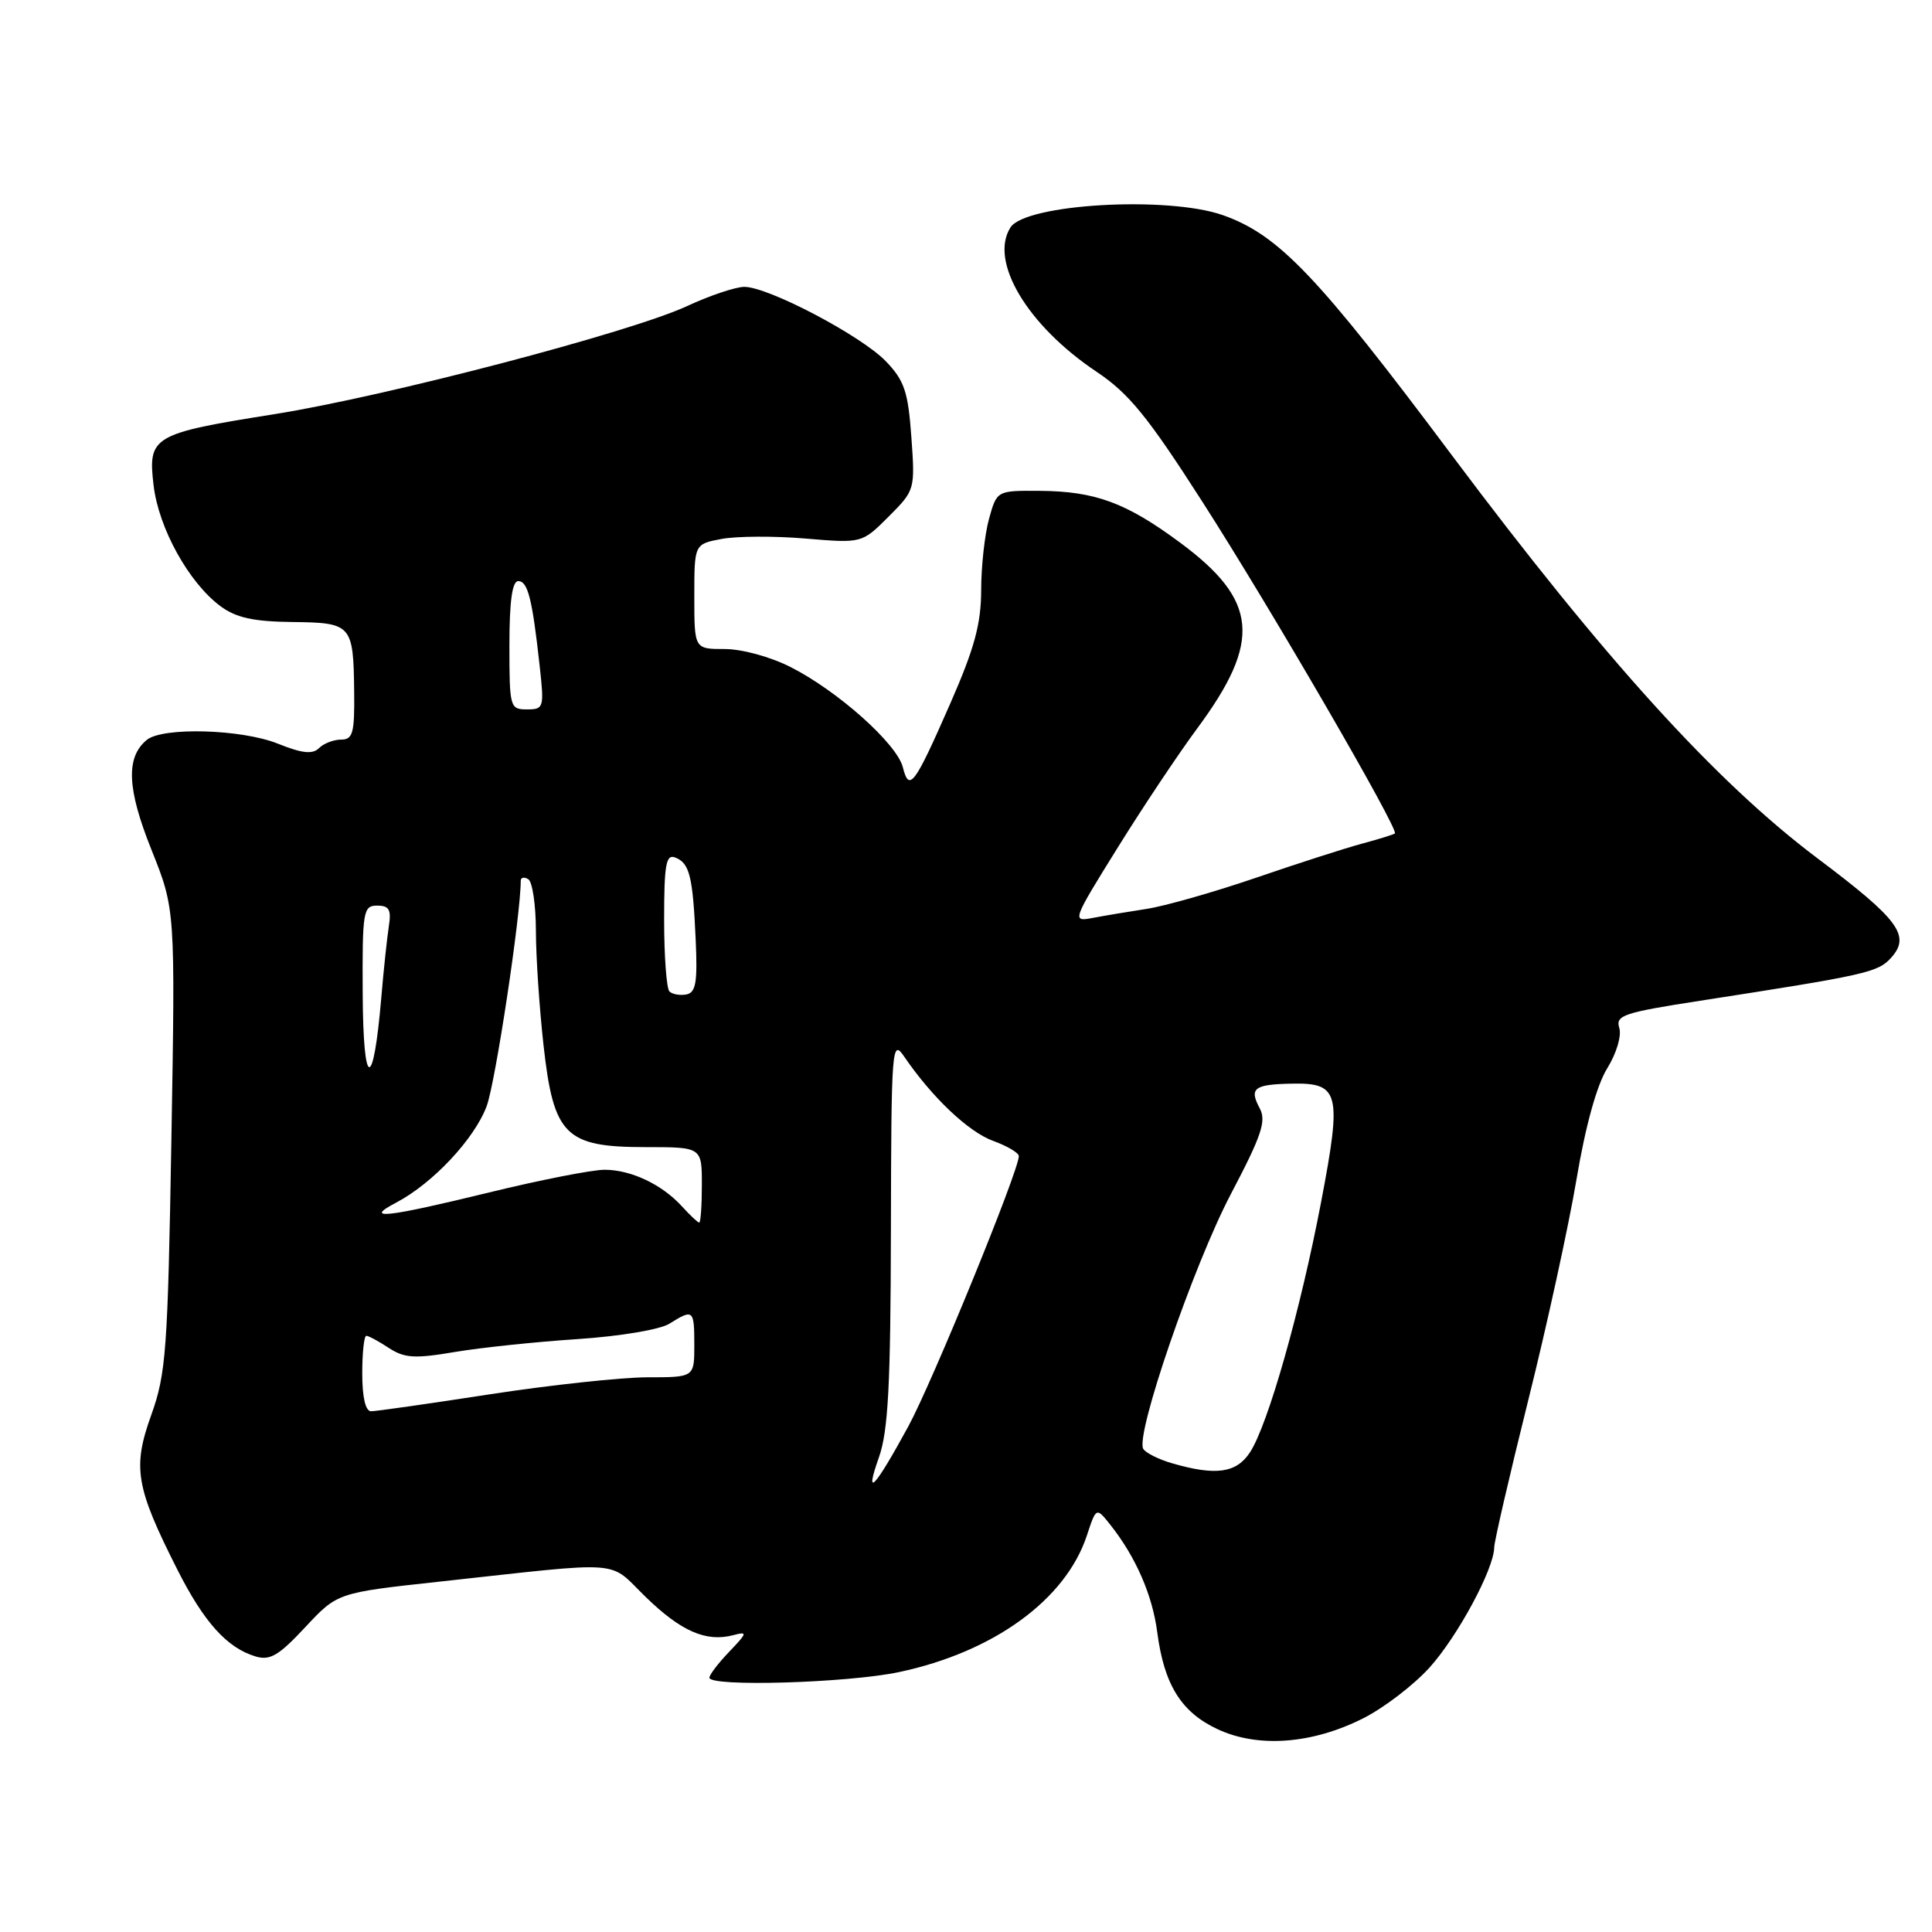 <?xml version="1.0" encoding="UTF-8" standalone="no"?>
<!DOCTYPE svg PUBLIC "-//W3C//DTD SVG 1.1//EN" "http://www.w3.org/Graphics/SVG/1.1/DTD/svg11.dtd" >
<svg xmlns="http://www.w3.org/2000/svg" xmlns:xlink="http://www.w3.org/1999/xlink" version="1.1" viewBox="0 0 256 256">
 <g >
 <path fill="currentColor"
d=" M 180.68 227.66 C 183.40 226.28 187.33 223.27 189.41 220.97 C 193.15 216.83 197.97 207.88 197.99 205.04 C 198.00 204.24 200.03 195.46 202.50 185.54 C 204.98 175.62 207.85 162.46 208.89 156.30 C 210.07 149.25 211.58 143.79 212.96 141.57 C 214.20 139.56 214.89 137.24 214.56 136.19 C 214.04 134.54 215.15 134.17 225.24 132.61 C 247.36 129.18 248.83 128.85 250.58 126.91 C 253.21 124.00 251.63 121.85 240.85 113.75 C 227.35 103.60 212.58 87.31 192.40 60.35 C 174.57 36.51 169.42 31.12 162.04 28.51 C 154.71 25.93 135.87 27.02 133.89 30.14 C 131.05 34.62 136.12 43.12 145.30 49.26 C 149.57 52.12 152.06 55.16 159.26 66.39 C 168.28 80.43 185.42 109.97 184.83 110.44 C 184.65 110.58 182.70 111.19 180.50 111.78 C 178.30 112.37 171.95 114.41 166.39 116.32 C 160.83 118.22 154.30 120.08 151.89 120.44 C 149.47 120.81 146.26 121.35 144.74 121.64 C 142.03 122.15 142.09 121.98 148.09 112.33 C 151.45 106.92 156.20 99.81 158.63 96.53 C 167.22 84.93 166.71 79.55 156.33 71.87 C 149.20 66.60 145.12 65.10 137.80 65.04 C 132.09 65.00 132.09 65.00 131.05 68.75 C 130.48 70.81 130.01 75.07 130.01 78.21 C 130.00 82.68 129.12 85.91 125.92 93.21 C 121.16 104.06 120.47 105.00 119.63 101.66 C 118.85 98.56 111.03 91.57 104.78 88.40 C 102.12 87.04 98.31 86.00 96.03 86.00 C 92.00 86.00 92.00 86.00 92.00 79.05 C 92.00 72.09 92.00 72.09 95.63 71.41 C 97.63 71.04 102.62 71.01 106.73 71.36 C 114.21 71.99 114.21 71.99 117.74 68.46 C 121.24 64.96 121.26 64.88 120.76 57.91 C 120.33 51.91 119.84 50.44 117.40 47.89 C 114.14 44.49 101.79 38.00 98.62 38.01 C 97.45 38.02 94.05 39.16 91.06 40.55 C 83.59 44.03 51.13 52.53 36.36 54.88 C 20.20 57.45 19.58 57.81 20.35 64.30 C 21.02 69.99 25.01 77.20 29.21 80.32 C 31.27 81.85 33.57 82.36 38.71 82.42 C 46.64 82.51 46.83 82.73 46.93 91.75 C 46.99 97.13 46.75 98.00 45.20 98.00 C 44.21 98.00 42.89 98.51 42.27 99.13 C 41.42 99.98 40.03 99.83 36.82 98.54 C 32.02 96.61 21.53 96.31 19.44 98.05 C 16.65 100.36 16.83 104.52 20.07 112.60 C 23.23 120.50 23.23 120.50 22.71 151.00 C 22.23 178.92 22.01 182.01 20.04 187.50 C 17.54 194.46 17.97 197.04 23.51 208.00 C 27.02 214.94 30.07 218.34 33.84 219.48 C 35.77 220.07 36.92 219.39 40.44 215.62 C 44.70 211.05 44.70 211.05 58.10 209.59 C 83.22 206.85 80.46 206.65 85.56 211.61 C 90.24 216.16 93.56 217.61 97.15 216.67 C 99.09 216.16 99.04 216.34 96.63 218.86 C 95.18 220.37 94.00 221.92 94.00 222.30 C 94.00 223.55 112.32 223.00 119.13 221.56 C 131.67 218.90 141.20 211.97 144.01 203.48 C 145.26 199.69 145.26 199.69 147.16 202.09 C 150.49 206.30 152.70 211.35 153.34 216.27 C 154.25 223.23 156.51 226.87 161.32 229.12 C 166.69 231.64 173.90 231.10 180.68 227.66 Z  M 116.46 193.11 C 117.69 189.64 118.01 183.54 118.05 163.12 C 118.10 138.70 118.18 137.62 119.80 139.99 C 123.48 145.39 128.33 149.99 131.59 151.17 C 133.46 151.85 135.00 152.76 135.00 153.19 C 135.00 155.13 123.54 183.14 120.36 189.00 C 115.87 197.24 114.49 198.69 116.46 193.11 Z  M 155.30 193.89 C 153.54 193.38 151.83 192.53 151.49 191.99 C 150.39 190.20 158.14 167.65 163.11 158.19 C 167.17 150.47 167.82 148.54 166.92 146.86 C 165.50 144.20 166.16 143.69 171.12 143.59 C 177.49 143.45 177.82 144.76 175.07 159.19 C 172.32 173.64 168.01 188.81 165.63 192.44 C 163.83 195.19 161.12 195.58 155.30 193.89 Z  M 48.00 182.00 C 48.00 179.25 48.24 177.00 48.54 177.00 C 48.83 177.00 50.17 177.72 51.52 178.61 C 53.59 179.96 54.94 180.05 60.24 179.15 C 63.68 178.57 71.00 177.80 76.50 177.44 C 82.18 177.06 87.46 176.18 88.71 175.39 C 91.87 173.41 92.00 173.53 92.00 178.25 C 92.00 182.50 92.00 182.50 85.75 182.50 C 82.31 182.51 72.94 183.52 64.92 184.75 C 56.90 185.99 49.81 187.00 49.17 187.00 C 48.43 187.00 48.00 185.15 48.00 182.00 Z  M 90.41 159.90 C 87.75 156.96 83.63 155.00 80.11 155.00 C 78.47 155.00 71.59 156.35 64.84 158.00 C 51.15 161.34 48.05 161.68 52.50 159.35 C 57.36 156.79 62.87 150.91 64.49 146.56 C 65.65 143.41 69.00 121.28 69.00 116.72 C 69.00 116.26 69.45 116.16 70.00 116.50 C 70.55 116.84 71.00 119.90 71.01 123.31 C 71.01 126.71 71.47 133.55 72.02 138.50 C 73.35 150.46 74.89 152.00 85.56 152.00 C 93.00 152.00 93.00 152.00 93.00 157.00 C 93.00 159.75 92.84 162.00 92.65 162.00 C 92.47 162.00 91.45 161.05 90.41 159.90 Z  M 48.06 131.75 C 48.00 120.69 48.12 120.00 49.98 120.00 C 51.57 120.00 51.87 120.53 51.52 122.75 C 51.29 124.26 50.83 128.53 50.52 132.23 C 49.46 144.67 48.13 144.41 48.06 131.75 Z  M 88.70 131.37 C 88.32 130.98 88.00 126.71 88.00 121.86 C 88.00 114.55 88.25 113.16 89.46 113.62 C 91.37 114.36 91.80 116.07 92.18 124.48 C 92.44 130.16 92.21 131.52 90.95 131.77 C 90.10 131.93 89.09 131.75 88.70 131.37 Z  M 67.50 85.50 C 67.50 79.68 67.87 77.00 68.67 77.00 C 69.94 77.00 70.53 79.33 71.51 88.25 C 72.12 93.78 72.06 94.00 69.82 94.00 C 67.57 94.00 67.50 93.73 67.50 85.50 Z "/>
</g>
</svg>